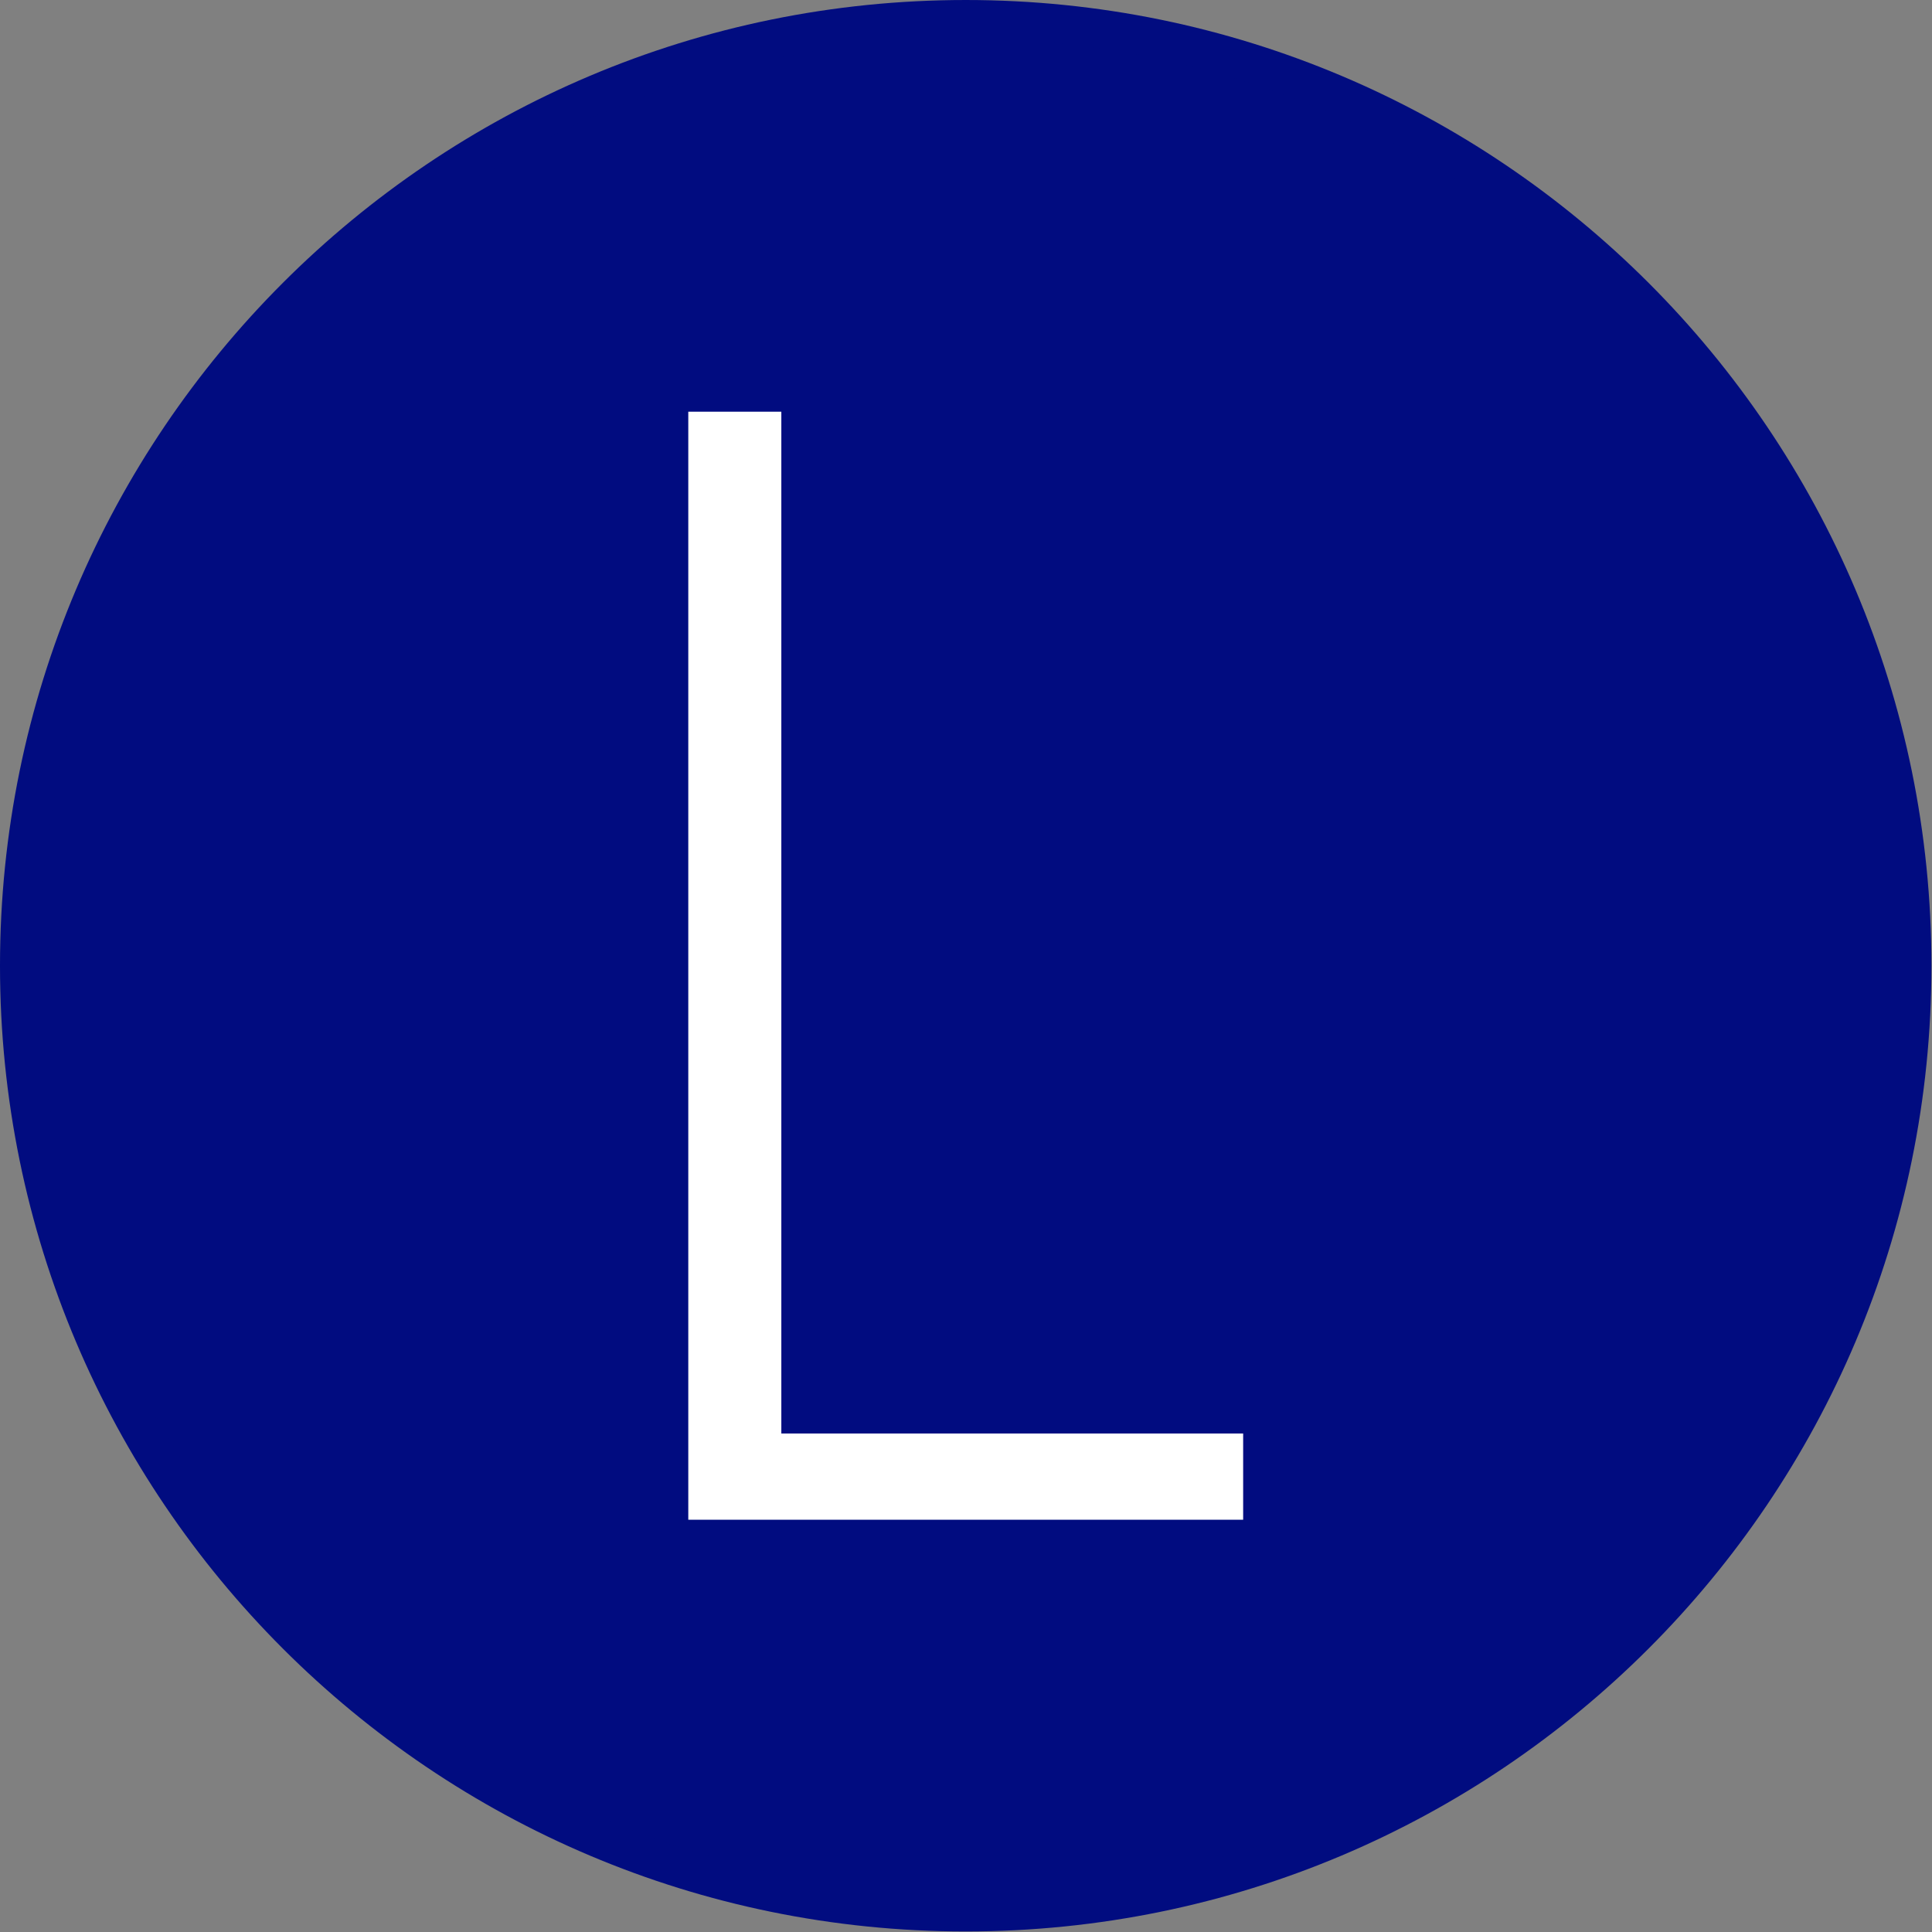 <svg xmlns="http://www.w3.org/2000/svg" version="1.1" xmlns:xlink="http://www.w3.org/1999/xlink" xmlns:svgjs="http://svgjs.dev/svgjs" width="1000" height="1000" viewBox="0 0 1000 1000"><rect x="0" y="0" width="1000" height="1000" fill="#808080" stroke="none"/><g transform="matrix(1,0,0,1,-0.142,-0.142)"><svg viewBox="0 0 334 334" data-background-color="#ffffff" preserveAspectRatio="xMidYMid meet" height="1000" width="1000" xmlns="http://www.w3.org/2000/svg" xmlns:xlink="http://www.w3.org/1999/xlink"><g id="tight-bounds" transform="matrix(1,0,0,1,0.047,0.048)"><svg viewBox="0 0 333.905 333.905" height="333.905" width="333.905"><g><svg></svg></g><g><svg viewBox="0 0 333.905 333.905" height="333.905" width="333.905"><g><path d="M0 166.952c0-92.205 74.747-166.952 166.952-166.952 92.205 0 166.952 74.747 166.953 166.952 0 92.205-74.747 166.952-166.953 166.953-92.205 0-166.952-74.747-166.952-166.953zM166.952 316.63c82.665 0 149.677-67.013 149.678-149.678 0-82.665-67.013-149.677-149.678-149.677-82.665 0-149.677 67.013-149.677 149.677 0 82.665 67.013 149.677 149.677 149.678z" data-fill-palette-color="tertiary" fill="#010c80" stroke="transparent"></path><ellipse rx="160.274" ry="160.274" cx="166.952" cy="166.952" fill="#010c80" stroke="transparent" stroke-width="0" fill-opacity="1" data-fill-palette-color="tertiary"></ellipse></g><g transform="matrix(1,0,0,1,118.99,71.173)"><svg viewBox="0 0 95.925 191.558" height="191.558" width="95.925"><g><svg viewBox="0 0 95.925 191.558" height="191.558" width="95.925"><g><svg viewBox="0 0 95.925 191.558" height="191.558" width="95.925"><g><svg viewBox="0 0 95.925 191.558" height="191.558" width="95.925"><g id="textblocktransform"><svg viewBox="0 0 95.925 191.558" height="191.558" width="95.925" id="textblock"><g><svg viewBox="0 0 95.925 191.558" height="191.558" width="95.925"><g transform="matrix(1,0,0,1,0,0)"><svg width="95.925" viewBox="4.55 -32.75 16.4 32.75" height="191.558" data-palette-color="#ffffff"><path d="M7.3-2.55L20.95-2.55 20.95 0 4.55 0 4.55-32.75 7.3-32.75 7.3-2.55Z" opacity="1" transform="matrix(1,0,0,1,0,0)" fill="#ffffff" class="undefined-text-0" data-fill-palette-color="quaternary" id="text-0"></path></svg></g></svg></g></svg></g></svg></g><g></g></svg></g></svg></g></svg></g></svg></g><defs></defs></svg><rect width="333.905" height="333.905" fill="none" stroke="none" visibility="hidden"></rect></g></svg></g></svg>